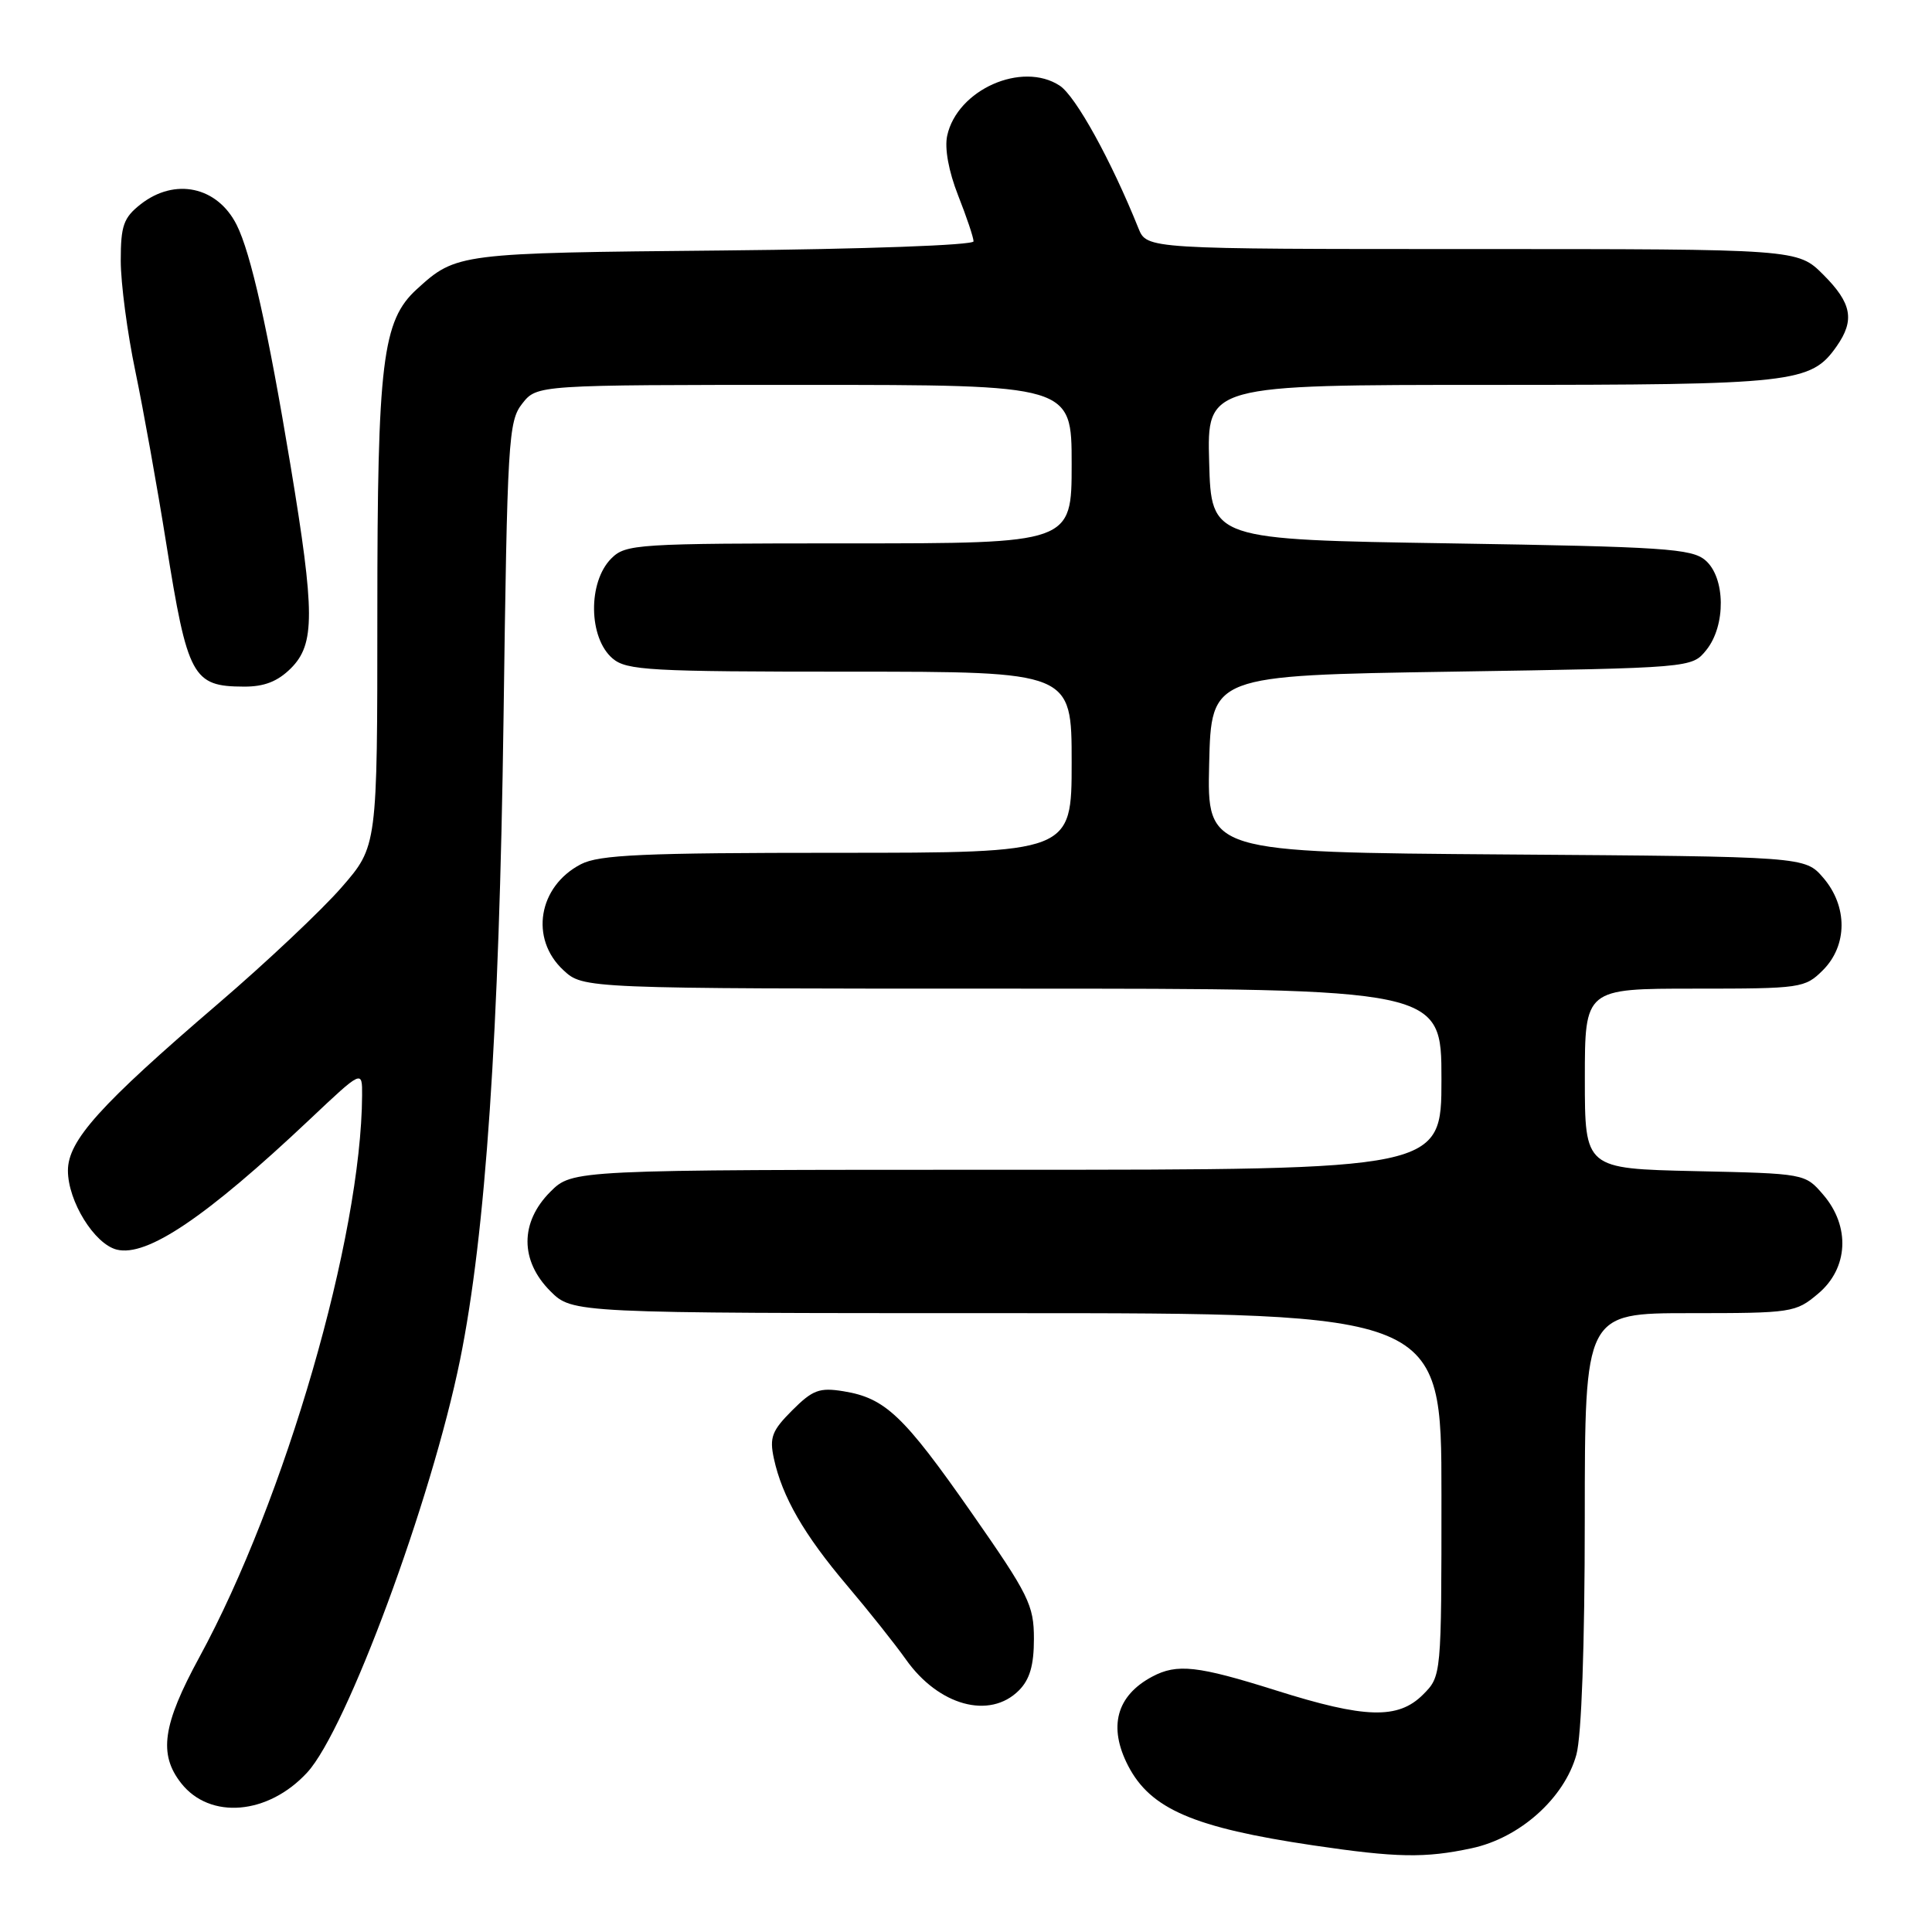 <?xml version="1.0" encoding="UTF-8" standalone="no"?>
<!DOCTYPE svg PUBLIC "-//W3C//DTD SVG 1.1//EN" "http://www.w3.org/Graphics/SVG/1.1/DTD/svg11.dtd" >
<svg xmlns="http://www.w3.org/2000/svg" xmlns:xlink="http://www.w3.org/1999/xlink" version="1.1" viewBox="0 0 256 256">
 <g >
 <path fill="currentColor"
d=" M 195.01 244.90 C 201.39 243.54 207.29 238.26 208.88 232.50 C 209.56 230.03 209.99 218.05 209.99 201.25 C 210.00 174.00 210.00 174.00 223.92 174.00 C 237.44 174.00 237.94 173.93 240.92 171.41 C 244.92 168.05 245.20 162.51 241.59 158.31 C 239.18 155.50 239.17 155.50 224.59 155.18 C 210.00 154.85 210.00 154.85 210.00 142.93 C 210.00 131.00 210.00 131.00 224.55 131.00 C 238.66 131.00 239.16 130.93 241.55 128.55 C 244.82 125.27 244.84 120.09 241.59 116.31 C 239.17 113.50 239.17 113.50 199.56 113.22 C 159.94 112.93 159.94 112.93 160.22 101.22 C 160.50 89.50 160.50 89.50 192.34 89.00 C 224.18 88.50 224.18 88.50 226.09 86.14 C 228.71 82.90 228.64 76.53 225.97 74.24 C 224.16 72.69 220.46 72.45 192.22 72.00 C 160.50 71.50 160.50 71.50 160.22 61.25 C 159.93 51.00 159.93 51.00 197.50 51.00 C 237.80 51.00 239.95 50.76 243.37 45.88 C 245.79 42.42 245.38 40.18 241.60 36.40 C 238.20 33.00 238.20 33.00 195.08 33.00 C 151.96 33.00 151.96 33.00 150.85 30.25 C 147.24 21.26 142.54 12.75 140.42 11.35 C 135.42 8.08 126.84 11.88 125.51 17.97 C 125.14 19.64 125.70 22.70 126.95 25.88 C 128.08 28.74 129.00 31.48 129.00 31.98 C 129.00 32.49 114.61 33.01 95.75 33.19 C 60.74 33.52 60.46 33.55 55.23 38.32 C 50.66 42.48 50.00 47.92 50.00 81.25 C 50.00 112.14 50.00 112.14 45.25 117.59 C 42.64 120.59 35.29 127.52 28.92 132.98 C 13.23 146.43 9.00 151.13 9.00 155.11 C 9.00 159.17 12.51 164.84 15.47 165.58 C 19.46 166.58 27.29 161.30 41.04 148.33 C 48.00 141.76 48.00 141.76 47.98 145.13 C 47.88 163.88 37.79 198.70 26.41 219.60 C 21.54 228.55 20.98 232.44 24.01 236.29 C 27.83 241.14 35.54 240.48 40.71 234.86 C 45.93 229.19 57.16 198.85 60.96 180.19 C 64.35 163.49 66.15 136.92 66.72 95.23 C 67.22 58.26 67.36 55.81 69.20 53.48 C 71.15 51.00 71.15 51.00 106.57 51.00 C 142.00 51.00 142.00 51.00 142.00 61.50 C 142.00 72.00 142.00 72.00 112.50 72.00 C 84.33 72.00 82.91 72.09 81.00 74.00 C 77.88 77.12 77.97 84.52 81.17 87.25 C 83.02 88.83 86.07 89.00 112.61 89.00 C 142.00 89.00 142.00 89.00 142.00 101.00 C 142.00 113.00 142.00 113.00 110.95 113.00 C 85.21 113.00 79.40 113.26 76.98 114.51 C 71.32 117.44 70.16 124.39 74.65 128.55 C 77.29 131.00 77.29 131.00 134.15 131.00 C 191.00 131.00 191.00 131.00 191.00 143.00 C 191.00 155.00 191.00 155.00 133.42 155.00 C 75.85 155.00 75.85 155.00 72.92 157.92 C 68.89 161.96 68.89 167.04 72.92 171.08 C 75.85 174.00 75.85 174.00 133.42 174.00 C 191.00 174.00 191.00 174.00 191.00 198.05 C 191.00 222.09 191.00 222.09 188.55 224.55 C 185.25 227.84 180.88 227.72 169.05 223.98 C 158.70 220.72 155.97 220.41 152.68 222.16 C 147.93 224.69 146.82 228.81 149.48 233.97 C 152.45 239.71 158.17 242.17 174.00 244.52 C 185.08 246.16 188.82 246.23 195.01 244.90 Z  M 135.00 224.00 C 136.45 222.55 137.00 220.67 137.00 217.15 C 137.00 212.69 136.33 211.33 128.75 200.47 C 119.73 187.55 117.30 185.25 111.77 184.35 C 108.58 183.83 107.68 184.17 104.97 186.88 C 102.29 189.56 101.94 190.46 102.54 193.25 C 103.64 198.33 106.52 203.33 112.23 210.07 C 115.13 213.49 118.64 217.91 120.04 219.89 C 124.37 226.01 131.13 227.87 135.00 224.00 Z  M 38.55 88.55 C 41.75 85.34 41.74 81.24 38.49 61.64 C 35.52 43.73 33.24 33.52 31.35 29.78 C 28.79 24.71 23.17 23.51 18.63 27.07 C 16.37 28.85 16.00 29.90 16.00 34.54 C 16.00 37.51 16.87 44.12 17.94 49.22 C 19.00 54.32 20.84 64.56 22.02 71.97 C 24.85 89.71 25.52 90.96 32.30 90.98 C 35.01 91.00 36.79 90.30 38.55 88.55 Z "/>
</g>
</svg>